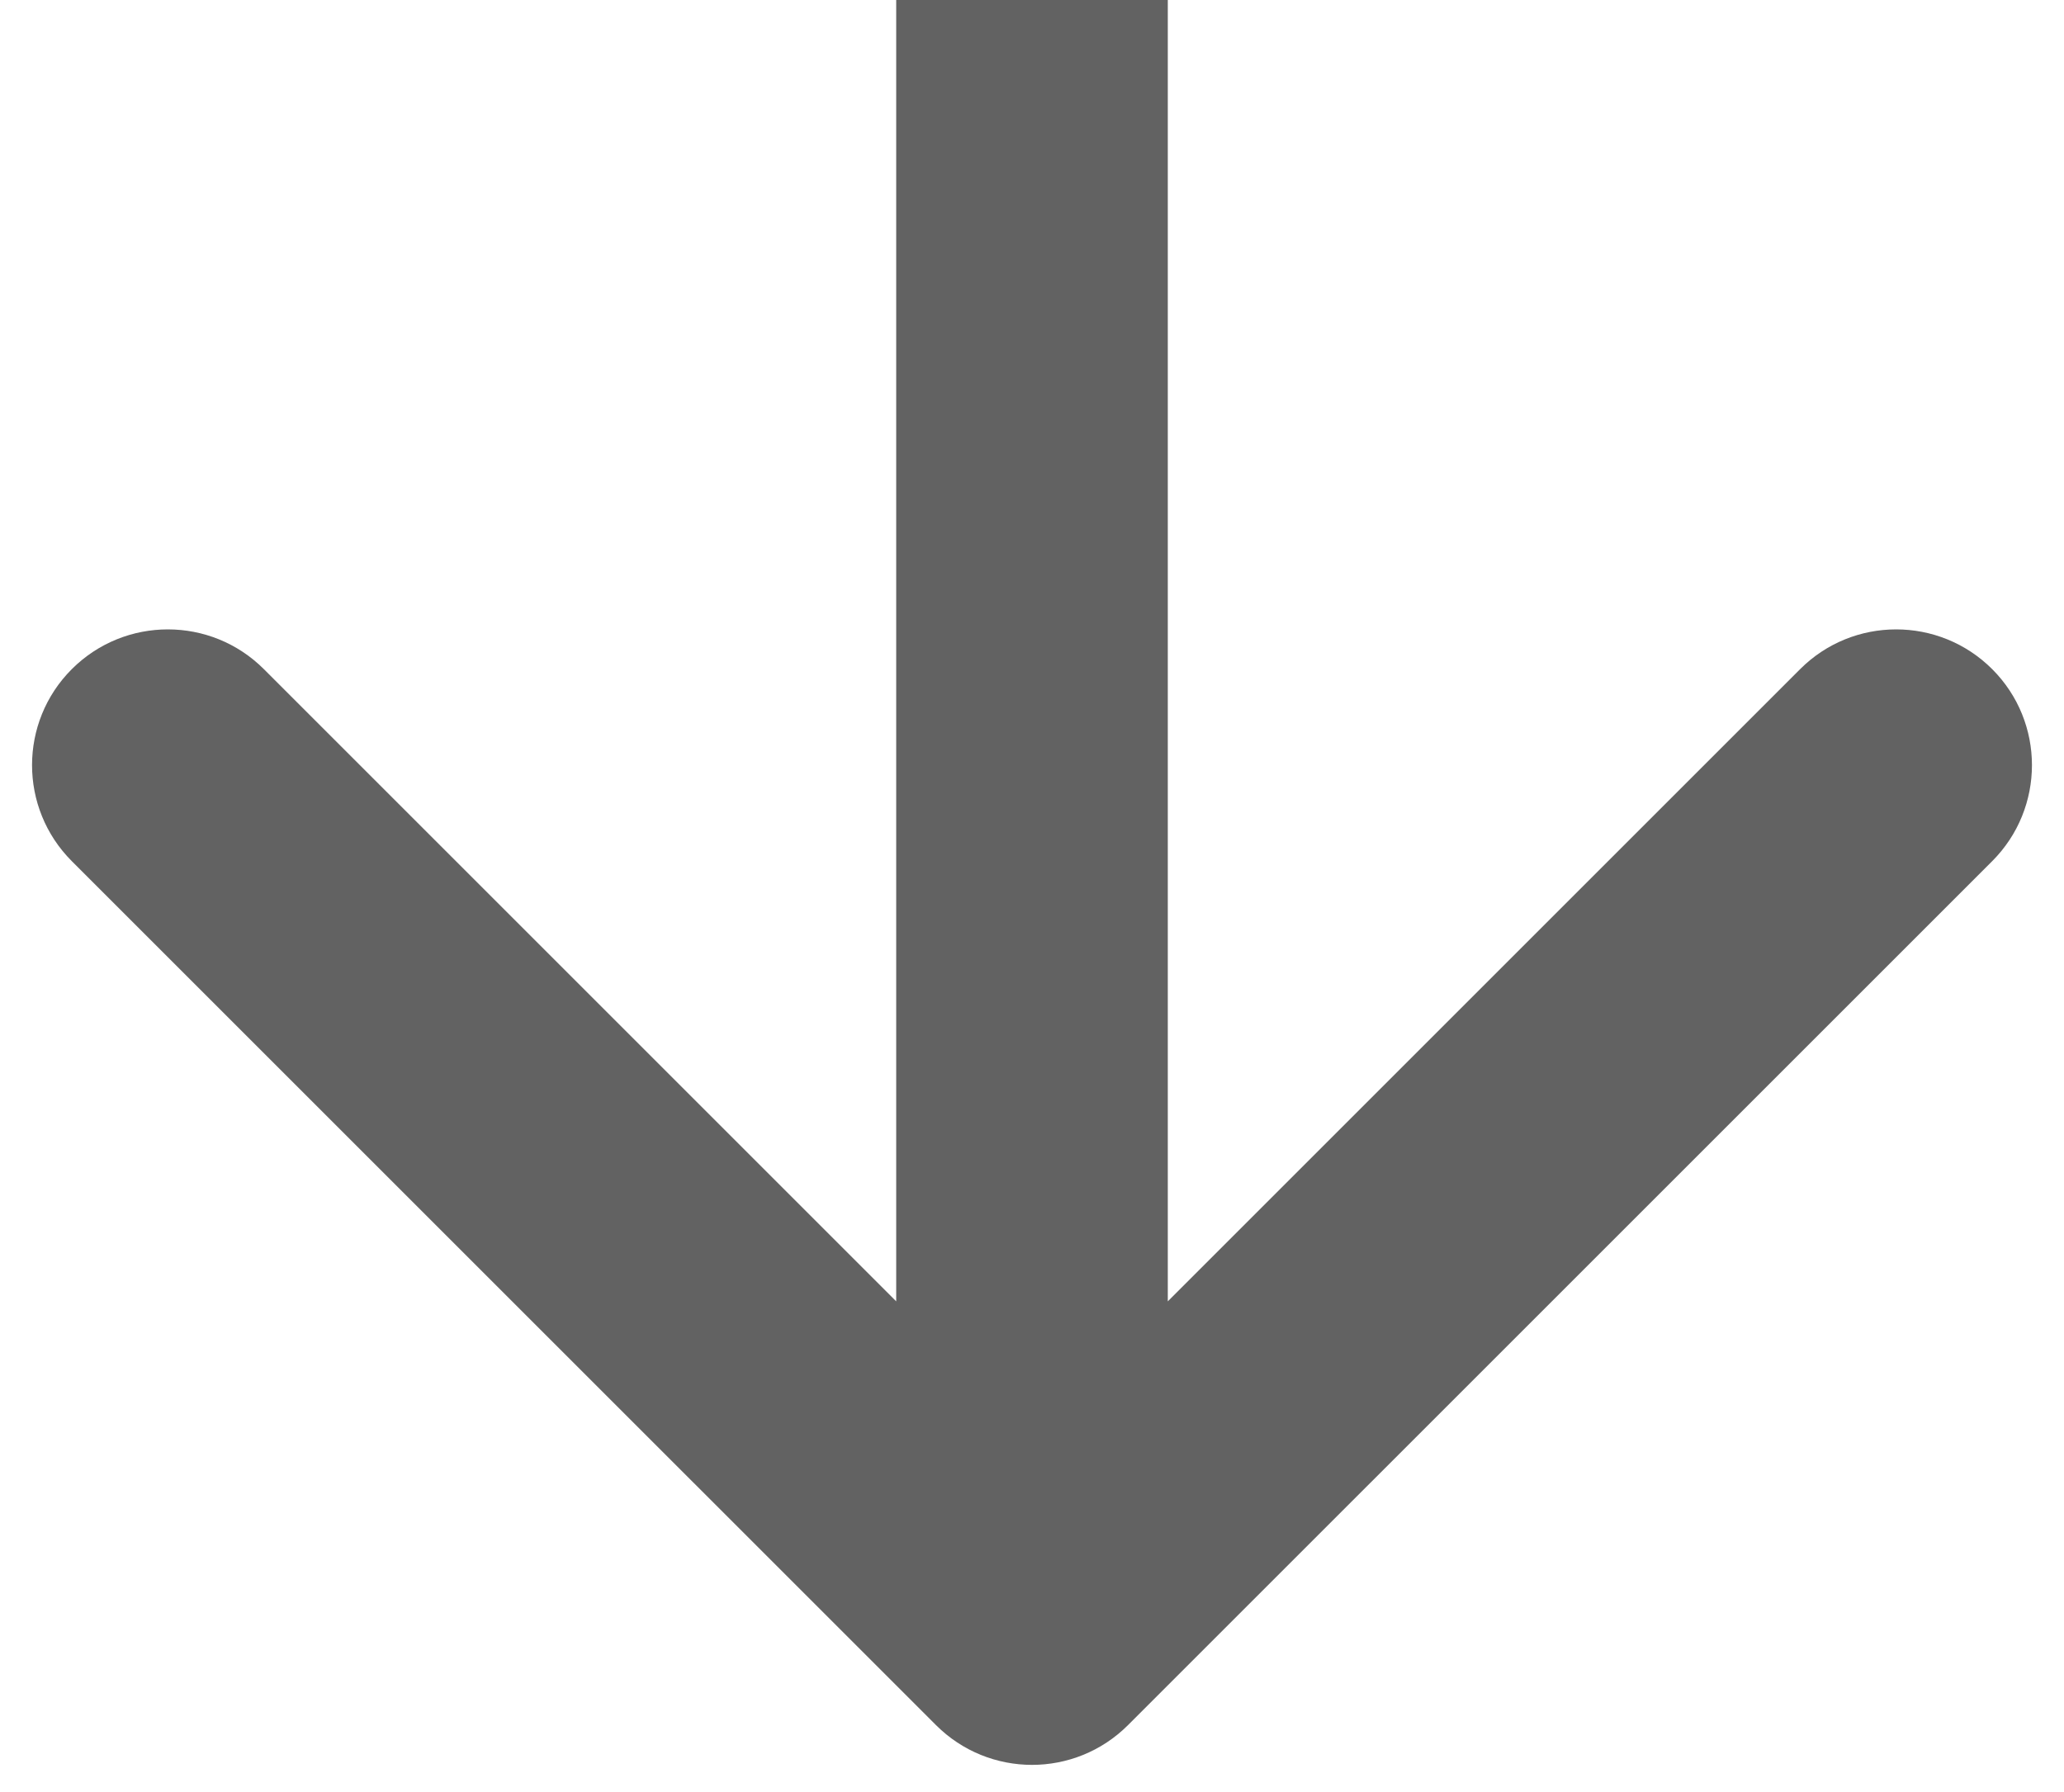 <svg width="38" height="33" viewBox="0 0 38 33" fill="none" xmlns="http://www.w3.org/2000/svg">
<path d="M17.232 31.767C18.209 32.744 19.791 32.744 20.768 31.767L36.678 15.858C37.654 14.881 37.654 13.298 36.678 12.322C35.701 11.346 34.118 11.346 33.142 12.322L19 26.464L4.858 12.322C3.882 11.346 2.299 11.346 1.322 12.322C0.346 13.298 0.346 14.881 1.322 15.858L17.232 31.767ZM16.5 -0L16.5 30H21.5L21.5 -0L16.5 -0Z" fill="#626262"/>
</svg>
